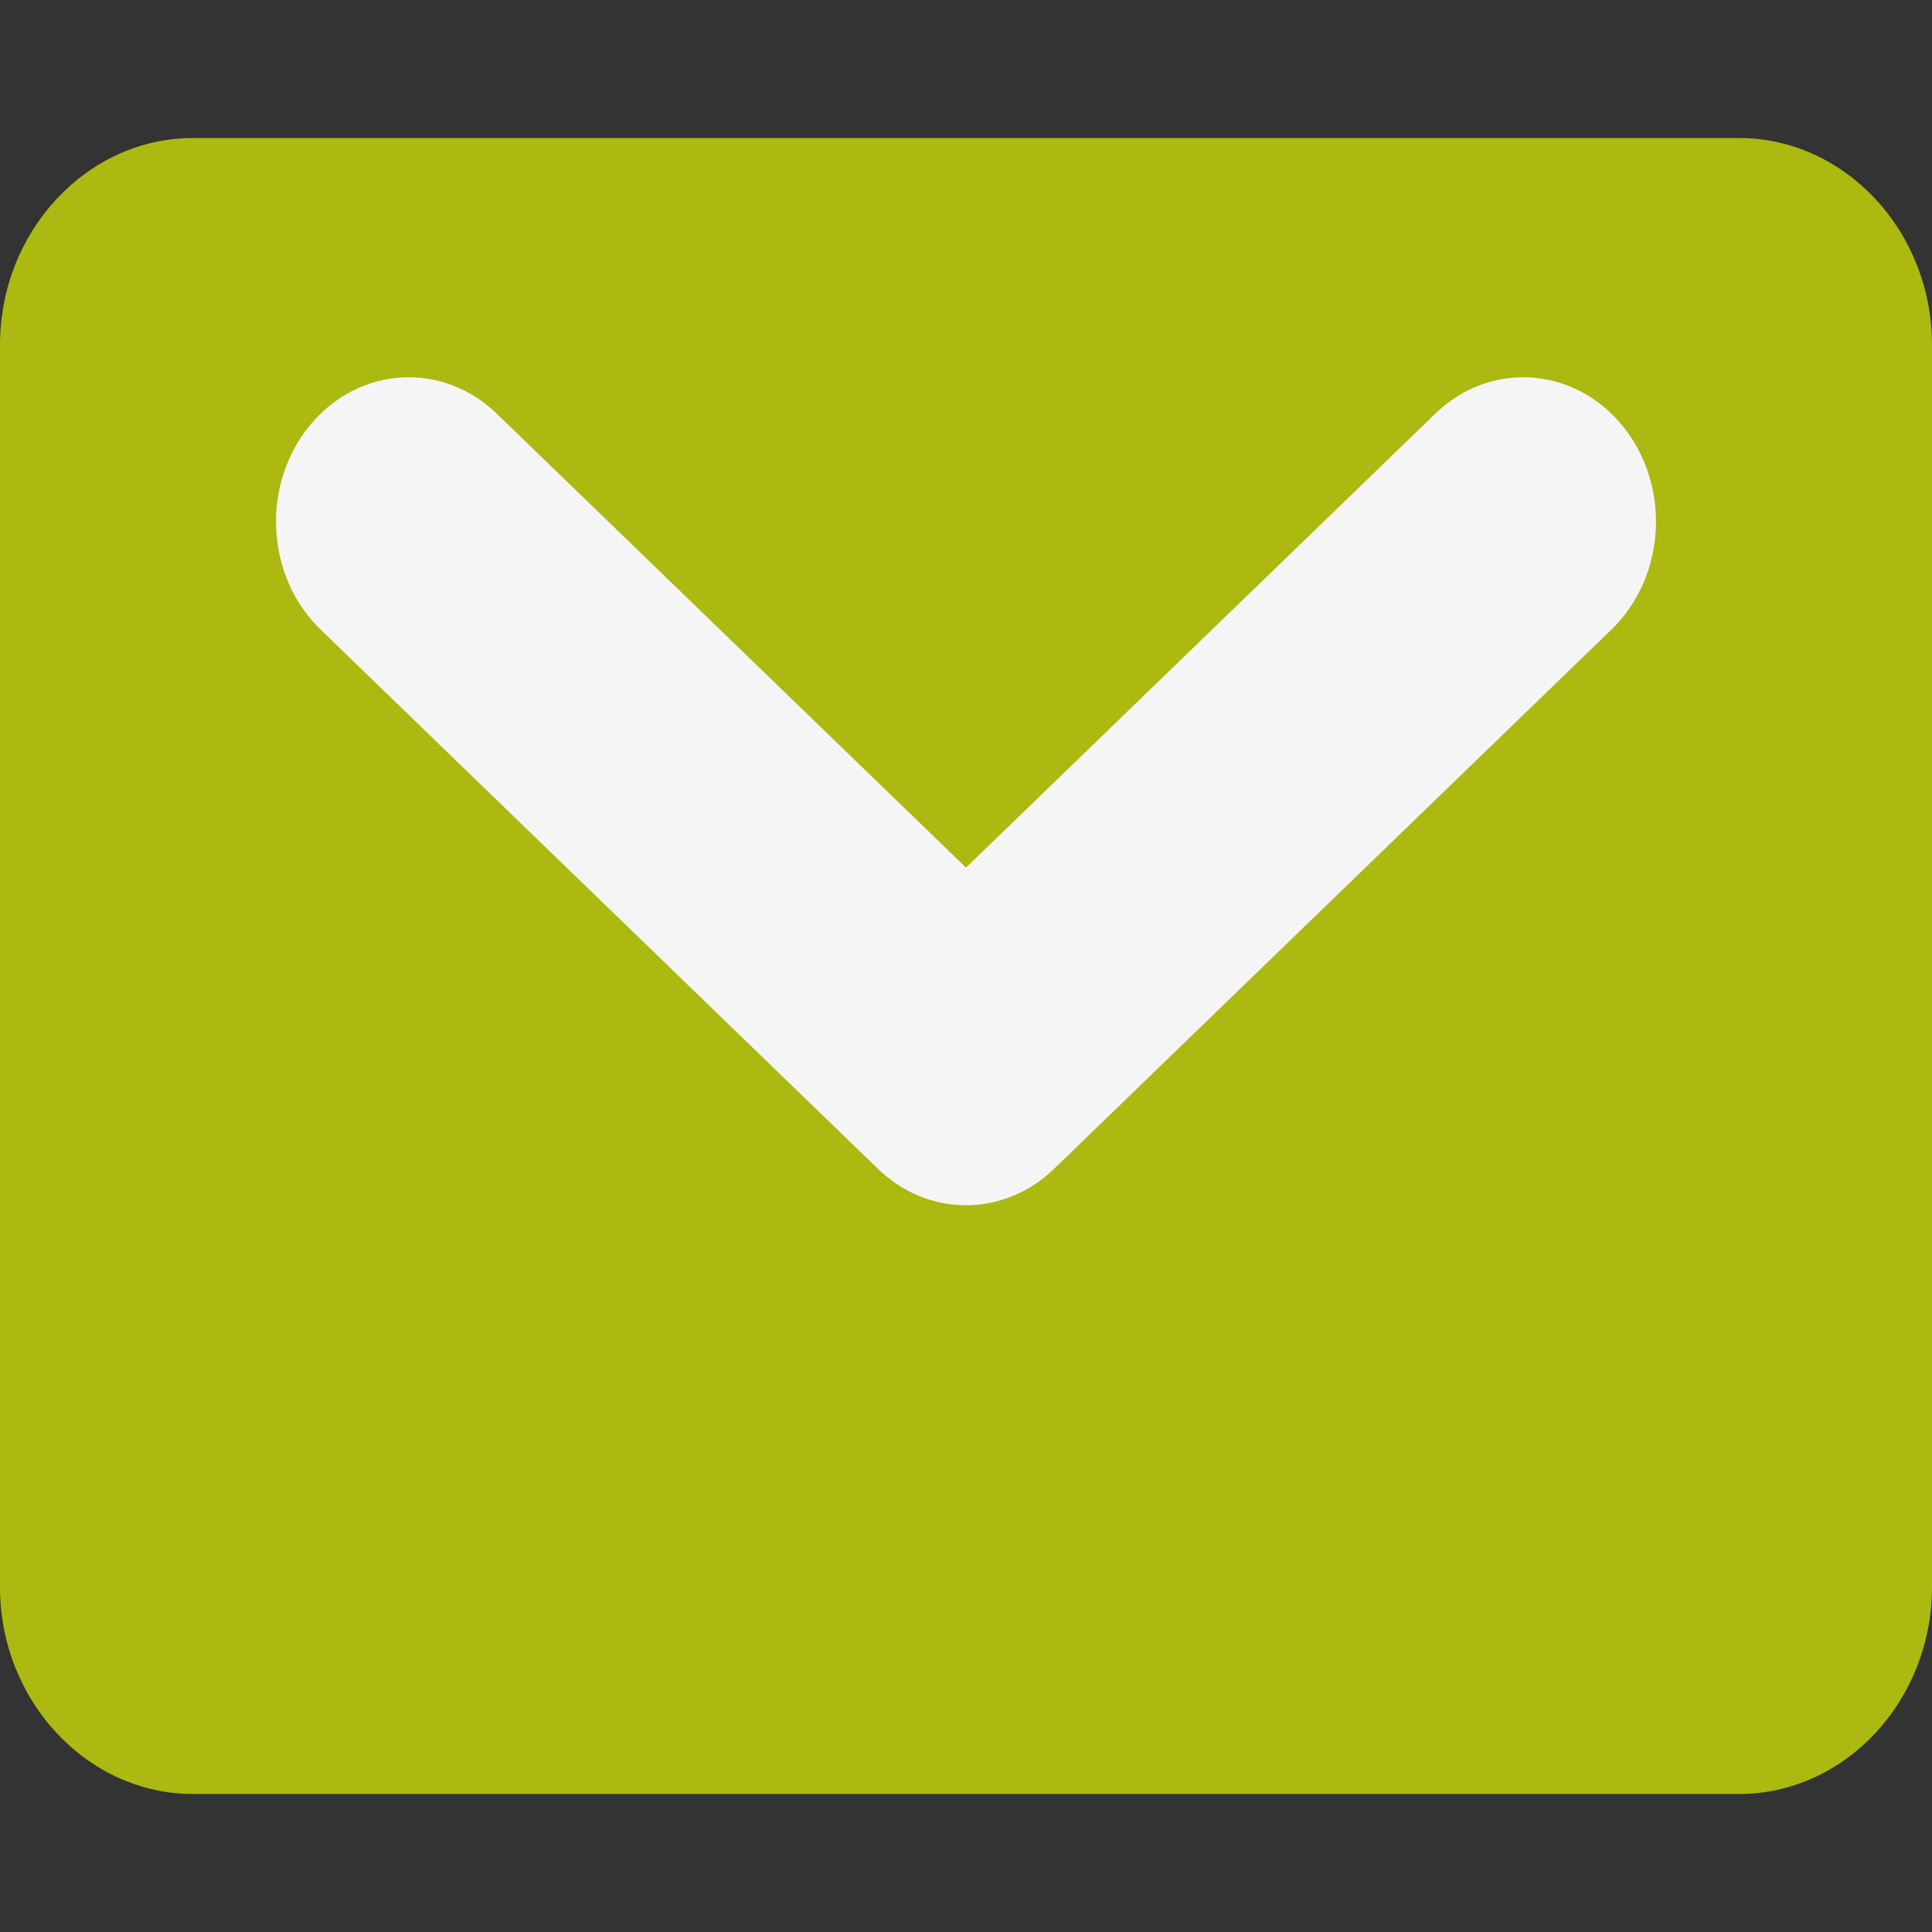 <svg width="14" height="14" viewBox="0 0 14 14" fill="none" xmlns="http://www.w3.org/2000/svg">
<rect x="0" y="0" width="14" height="14" fill="#333333" stroke="none"/>
<path d="M1.4 1H12.6C13.37 1 14 1.675 14 2.5V11.5C14 12.325 13.37 13 12.6 13H1.4C0.63 13 0 12.325 0 11.5V2.5C0 1.675 0.63 1 1.4 1Z" fill="#ABB910"/>
<path fill-rule="evenodd" clip-rule="evenodd" d="M2.243 3.085C2.596 2.653 3.203 2.614 3.6 2.998L7 6.287L10.4 2.998C10.796 2.614 11.404 2.653 11.757 3.085C12.11 3.517 12.074 4.178 11.677 4.562L7.639 8.469C7.274 8.822 6.725 8.822 6.361 8.469L2.323 4.562C1.926 4.178 1.89 3.517 2.243 3.085Z" fill="#F5F5F5"/>
</svg>
